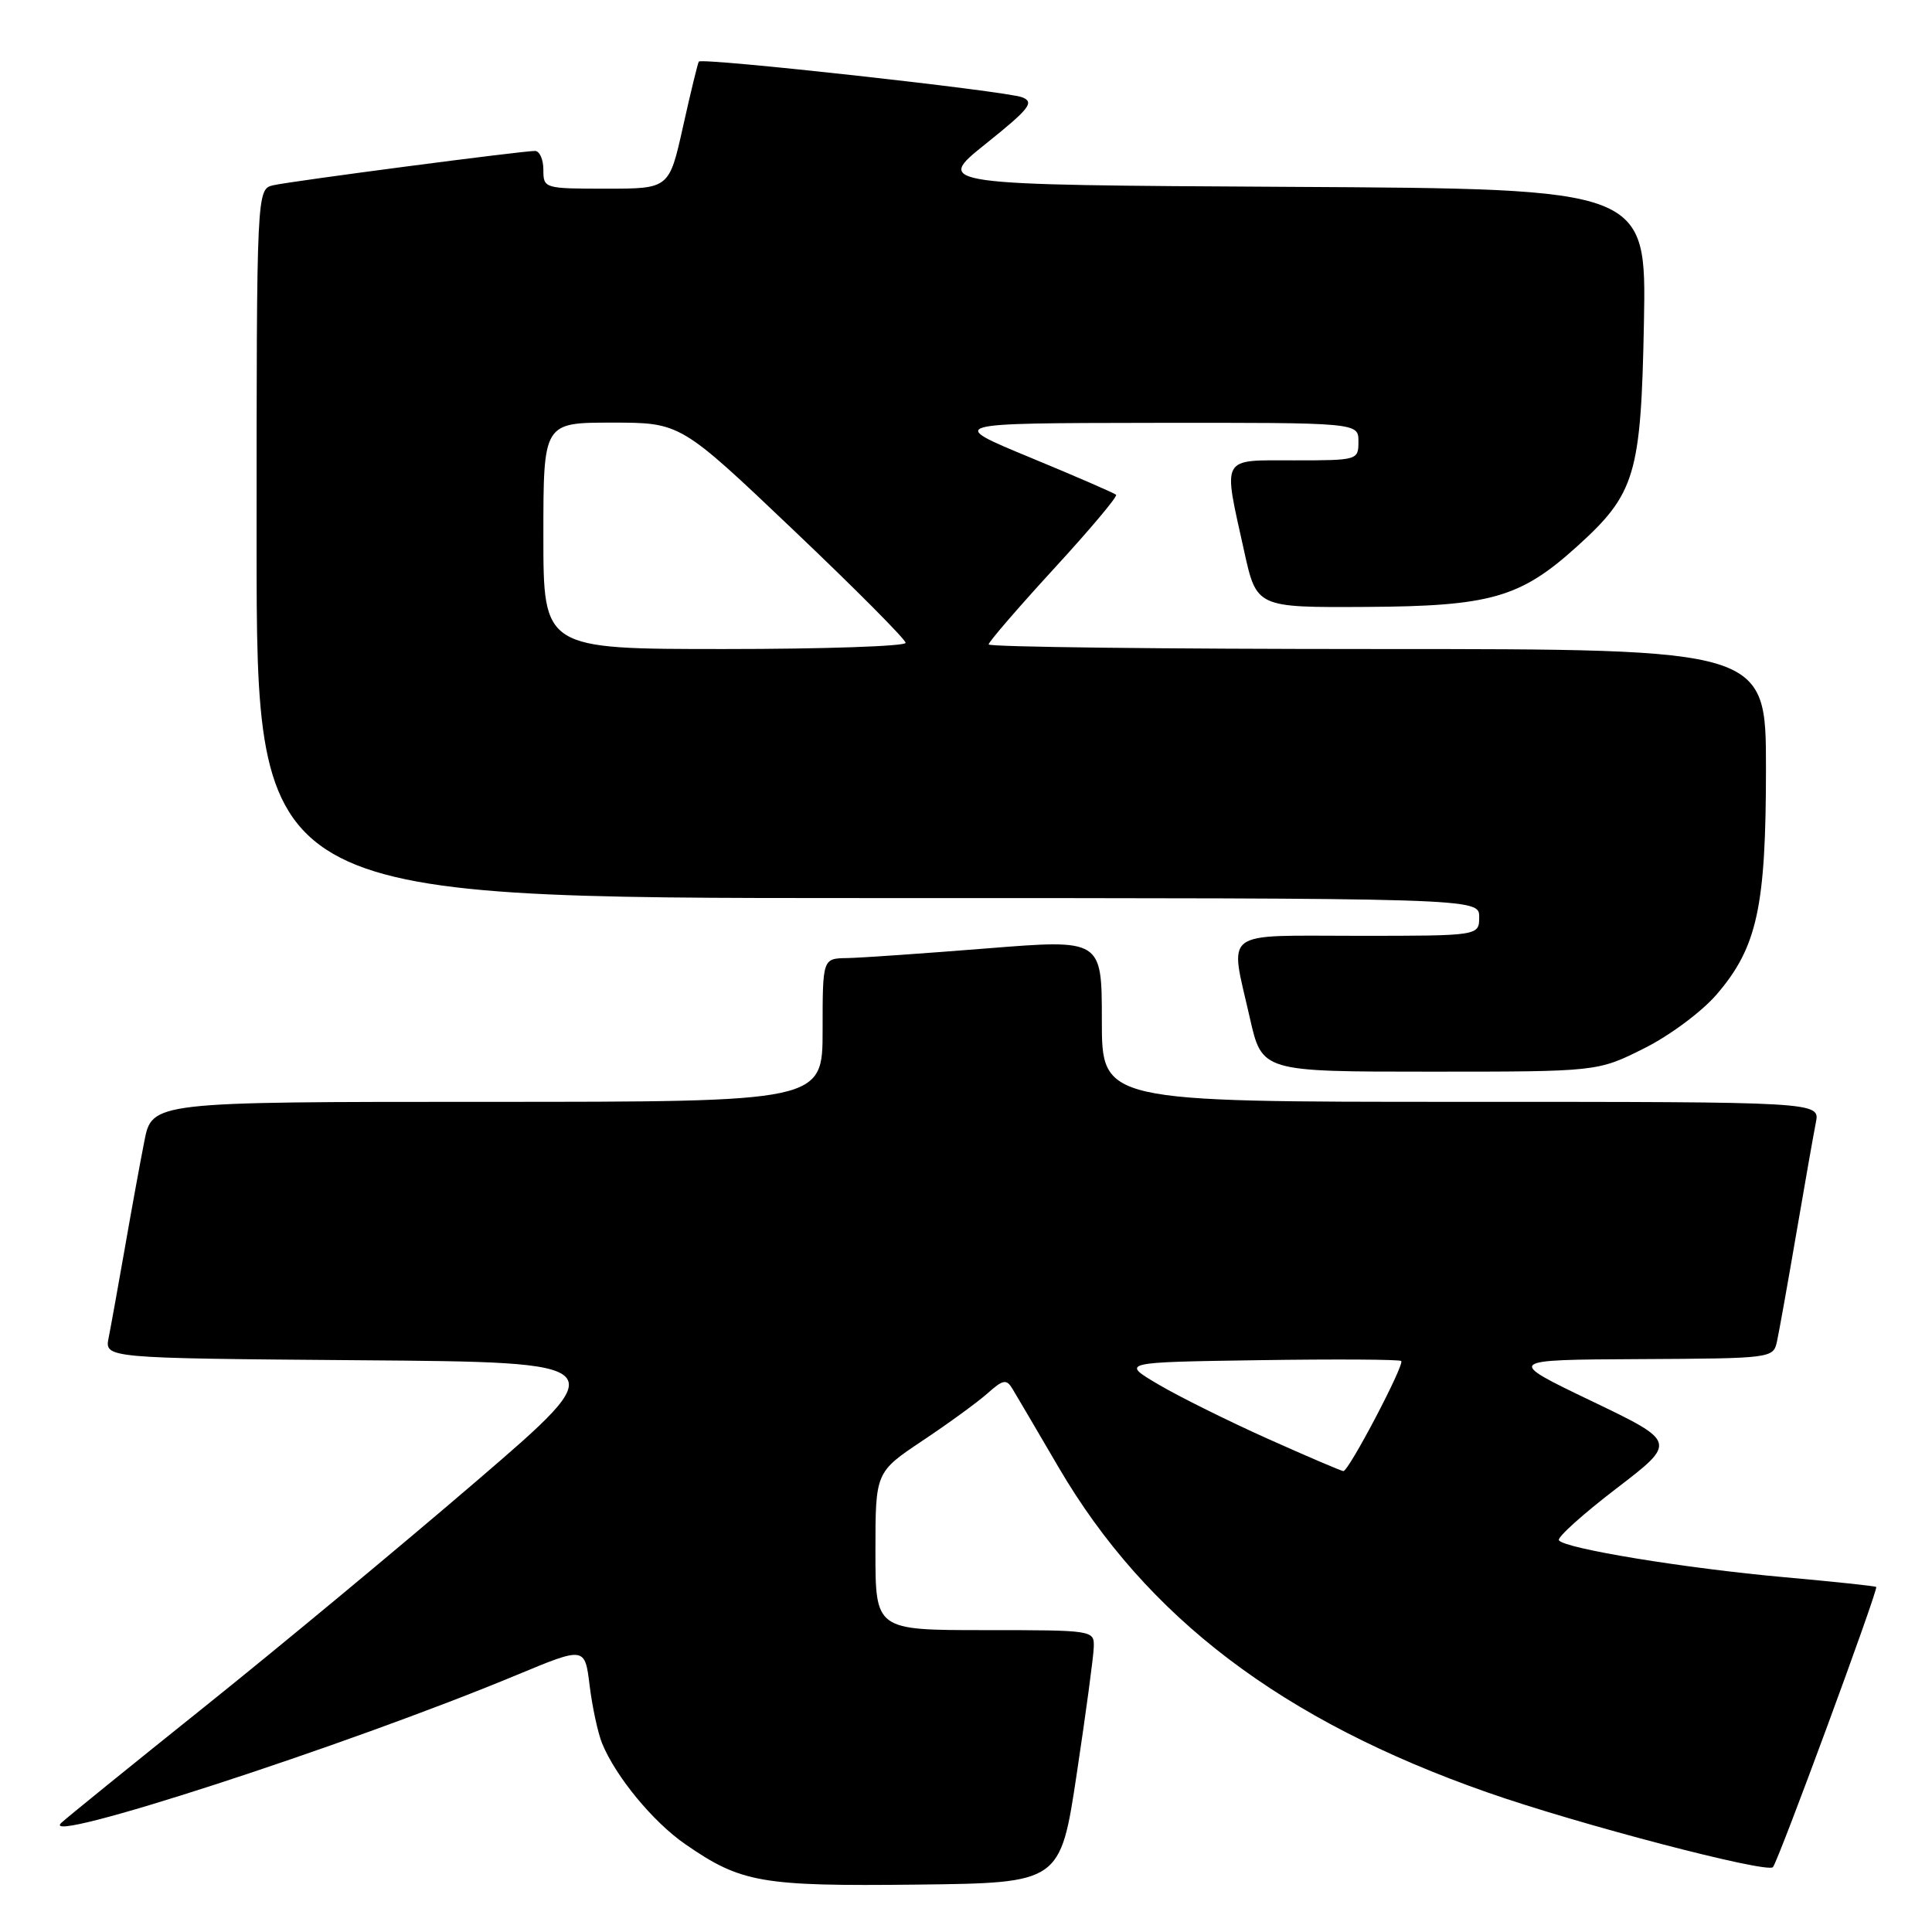 <?xml version="1.0" encoding="UTF-8" standalone="no"?>
<!DOCTYPE svg PUBLIC "-//W3C//DTD SVG 1.1//EN" "http://www.w3.org/Graphics/SVG/1.1/DTD/svg11.dtd" >
<svg xmlns="http://www.w3.org/2000/svg" xmlns:xlink="http://www.w3.org/1999/xlink" version="1.1" viewBox="0 0 256 256">
 <g >
 <path fill="currentColor"
d=" M 142.68 235.00 C 143.88 227.03 144.90 219.49 144.93 218.25 C 145.00 216.02 144.89 216.00 130.50 216.00 C 116.00 216.00 116.00 216.00 116.00 205.54 C 116.00 195.07 116.00 195.07 122.25 190.89 C 125.69 188.60 129.57 185.77 130.87 184.61 C 132.90 182.80 133.36 182.71 134.14 184.00 C 134.64 184.82 137.40 189.52 140.27 194.43 C 151.94 214.36 169.90 227.98 197.08 237.50 C 209.00 241.69 234.08 248.25 234.92 247.41 C 235.59 246.74 248.91 210.60 248.61 210.28 C 248.49 210.16 243.02 209.58 236.45 208.99 C 223.28 207.81 207.23 205.18 206.56 204.09 C 206.32 203.71 209.75 200.62 214.17 197.24 C 222.21 191.08 222.21 191.08 210.86 185.63 C 199.50 180.18 199.50 180.18 217.23 180.09 C 234.77 180.00 234.97 179.98 235.46 177.75 C 235.73 176.51 236.88 170.10 238.01 163.50 C 239.14 156.90 240.31 150.26 240.61 148.75 C 241.16 146.00 241.16 146.00 193.58 146.00 C 146.00 146.00 146.00 146.00 146.00 135.22 C 146.00 124.45 146.00 124.45 130.75 125.67 C 122.36 126.34 114.04 126.92 112.25 126.95 C 109.00 127.00 109.00 127.00 109.00 136.50 C 109.00 146.00 109.00 146.00 64.57 146.00 C 20.14 146.00 20.14 146.00 19.12 151.25 C 18.55 154.14 17.38 160.55 16.52 165.50 C 15.65 170.45 14.70 175.73 14.40 177.24 C 13.85 179.97 13.85 179.97 47.66 180.24 C 81.47 180.50 81.47 180.50 63.09 196.29 C 52.98 204.97 36.78 218.41 27.10 226.16 C 17.42 233.91 8.88 240.83 8.12 241.54 C 4.77 244.68 46.03 231.28 68.50 221.93 C 77.50 218.19 77.50 218.19 78.13 223.35 C 78.48 226.18 79.22 229.62 79.78 231.00 C 81.57 235.39 86.53 241.41 90.78 244.35 C 98.21 249.49 100.84 249.95 121.50 249.72 C 140.50 249.50 140.50 249.50 142.68 235.00 Z  M 217.82 138.93 C 221.25 137.22 225.52 134.04 227.50 131.73 C 232.84 125.49 234.00 120.16 234.00 101.82 C 234.00 86.00 234.00 86.00 182.50 86.00 C 154.18 86.00 131.00 85.73 131.00 85.39 C 131.00 85.06 134.89 80.55 139.64 75.37 C 144.40 70.19 148.11 65.78 147.89 65.56 C 147.68 65.35 142.55 63.12 136.50 60.62 C 125.50 56.07 125.50 56.07 152.75 56.03 C 180.00 56.00 180.00 56.00 180.00 58.50 C 180.00 60.97 179.90 61.00 171.50 61.00 C 161.64 61.00 162.04 60.28 164.85 73.00 C 166.50 80.50 166.50 80.50 181.00 80.42 C 197.50 80.33 201.45 79.20 208.94 72.43 C 216.70 65.42 217.44 62.94 217.83 42.76 C 218.16 25.02 218.16 25.02 170.99 24.76 C 123.82 24.50 123.82 24.50 130.60 19.07 C 136.44 14.39 137.10 13.54 135.44 12.89 C 133.30 12.06 93.01 7.61 92.60 8.16 C 92.46 8.35 91.52 12.21 90.51 16.75 C 88.67 25.00 88.67 25.00 80.34 25.00 C 72.11 25.00 72.00 24.97 72.00 22.50 C 72.00 21.12 71.50 20.00 70.89 20.00 C 69.14 20.00 38.75 23.98 36.25 24.54 C 34.00 25.04 34.00 25.04 34.00 72.02 C 34.00 119.00 34.00 119.00 115.00 119.00 C 196.00 119.00 196.00 119.00 196.00 121.50 C 196.00 124.00 196.00 124.00 180.00 124.00 C 161.60 124.00 162.93 123.00 165.61 134.88 C 167.22 142.00 167.22 142.00 189.45 142.00 C 211.68 142.00 211.68 142.00 217.82 138.93 Z  M 168.00 190.65 C 162.78 188.31 156.25 185.07 153.50 183.45 C 148.50 180.50 148.50 180.50 166.89 180.23 C 177.01 180.08 185.46 180.13 185.67 180.34 C 186.14 180.81 178.70 194.98 178.00 194.93 C 177.72 194.91 173.22 192.99 168.00 190.65 Z  M 72.00 71.00 C 72.00 56.00 72.00 56.00 81.08 56.00 C 90.17 56.00 90.17 56.00 105.08 70.18 C 113.29 77.98 120.00 84.73 120.00 85.18 C 120.00 85.63 109.20 86.00 96.00 86.00 C 72.00 86.00 72.00 86.00 72.00 71.00 Z "/>
</g>
</svg>